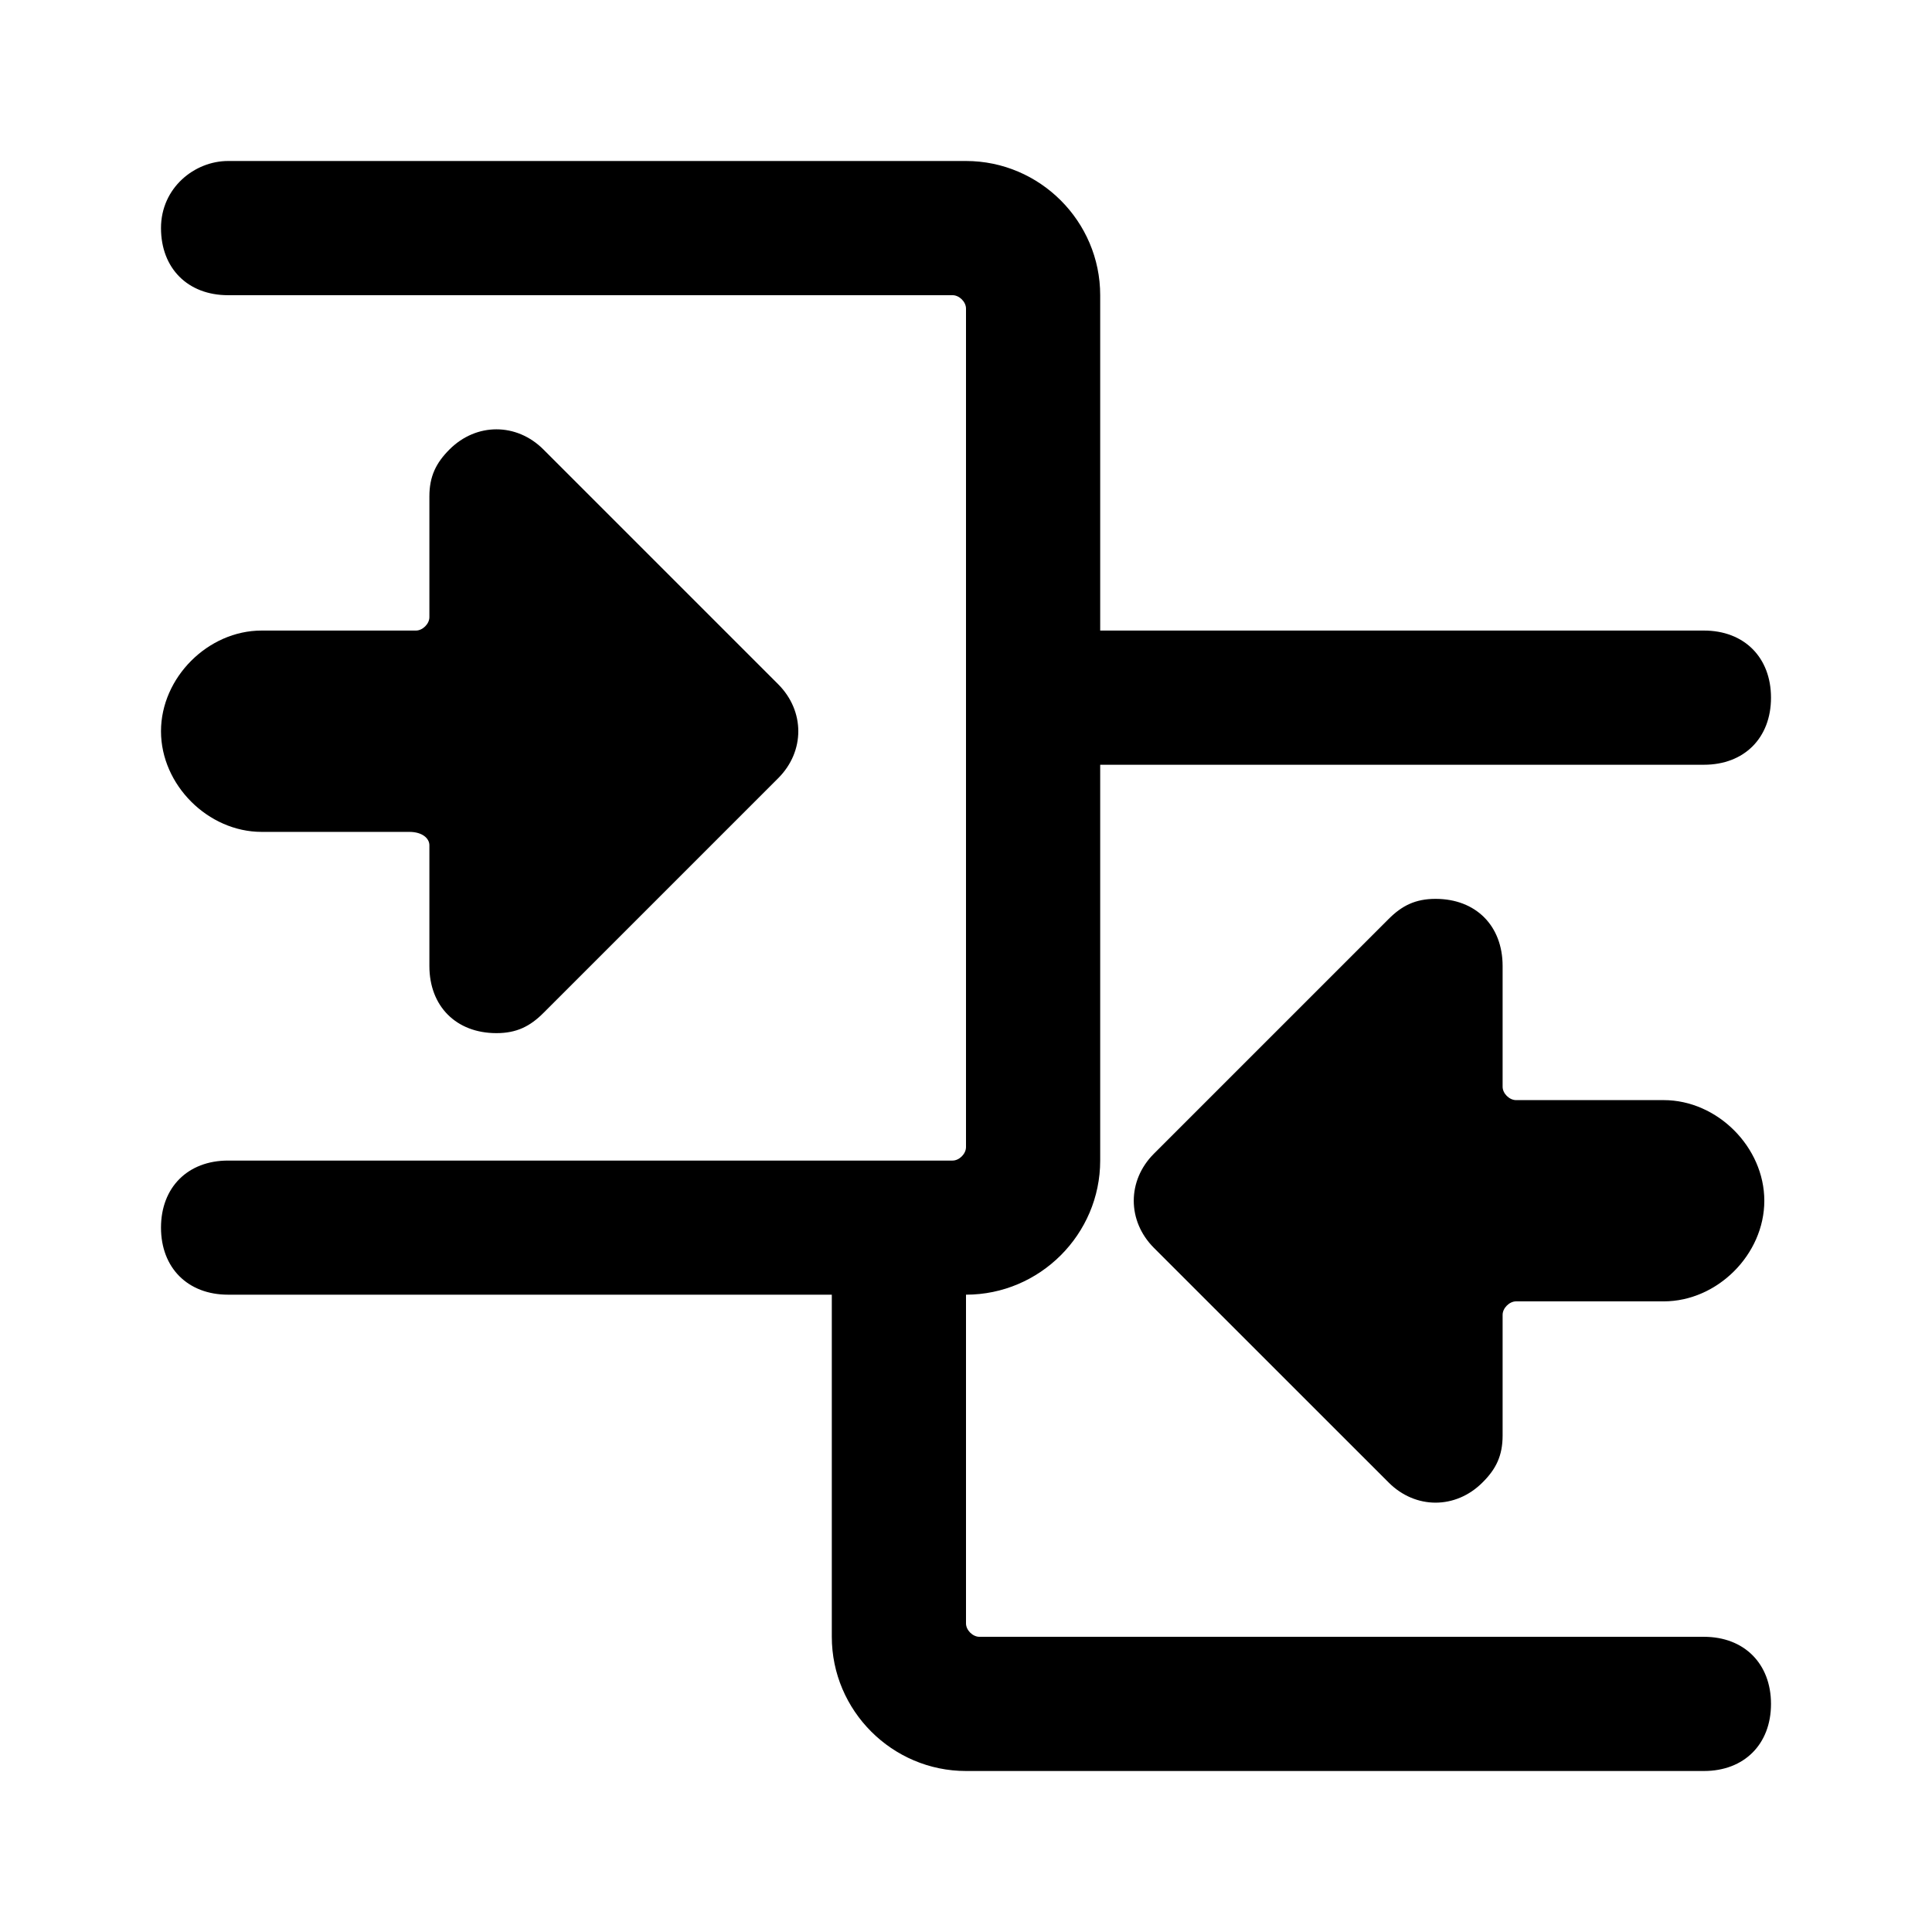 <!--character:$550:2424-->
  <svg width="24" height="24" viewBox="0 0 24 24" >
<path d="M2.833 2H12C12.917 2 13.667 2.75 13.667 3.667V7.833H21.167C21.667 7.833 22 8.167 22 8.667C22 9.167 21.667 9.5 21.167 9.5H13.667V14.417C13.667 15.333 12.917 16.083 12 16.083L12 20.167C12 20.25 12.083 20.333 12.167 20.333H21.167C21.667 20.333 22 20.667 22 21.167C22 21.667 21.667 22 21.167 22H12C11.083 22 10.333 21.25 10.333 20.333V16.083H2.833C2.333 16.083 2 15.75 2 15.25C2 14.75 2.333 14.417 2.833 14.417H11.833C11.917 14.417 12 14.333 12 14.25V3.833C12 3.75 11.917 3.667 11.833 3.667H2.833C2.333 3.667 2 3.333 2 2.833C2 2.333 2.417 2 2.833 2Z" />
<path d="M6.75 5.583L9.667 8.5C10 8.834 10 9.334 9.667 9.667L6.75 12.584C6.584 12.75 6.417 12.834 6.167 12.834C5.667 12.834 5.334 12.5 5.334 12V10.5C5.334 10.417 5.25 10.334 5.084 10.334H3.25C2.584 10.334 2 9.75 2 9.084C2 8.417 2.584 7.833 3.25 7.833H5.167C5.25 7.833 5.334 7.75 5.334 7.667V6.167C5.334 5.917 5.417 5.75 5.584 5.583C5.917 5.25 6.417 5.25 6.75 5.583Z" />
<path d="M14.333 14.333C14.001 14.666 14.001 15.166 14.333 15.5L17.25 18.416C17.583 18.75 18.083 18.75 18.416 18.416C18.584 18.25 18.666 18.083 18.666 17.833V16.333C18.666 16.25 18.75 16.166 18.833 16.166H20.667C21.333 16.166 21.917 15.583 21.917 14.916C21.917 14.25 21.333 13.666 20.667 13.666H18.833C18.75 13.666 18.666 13.584 18.666 13.5V12C18.666 11.5 18.333 11.166 17.833 11.166C17.583 11.166 17.416 11.25 17.25 11.416L14.333 14.333Z" />
</svg>